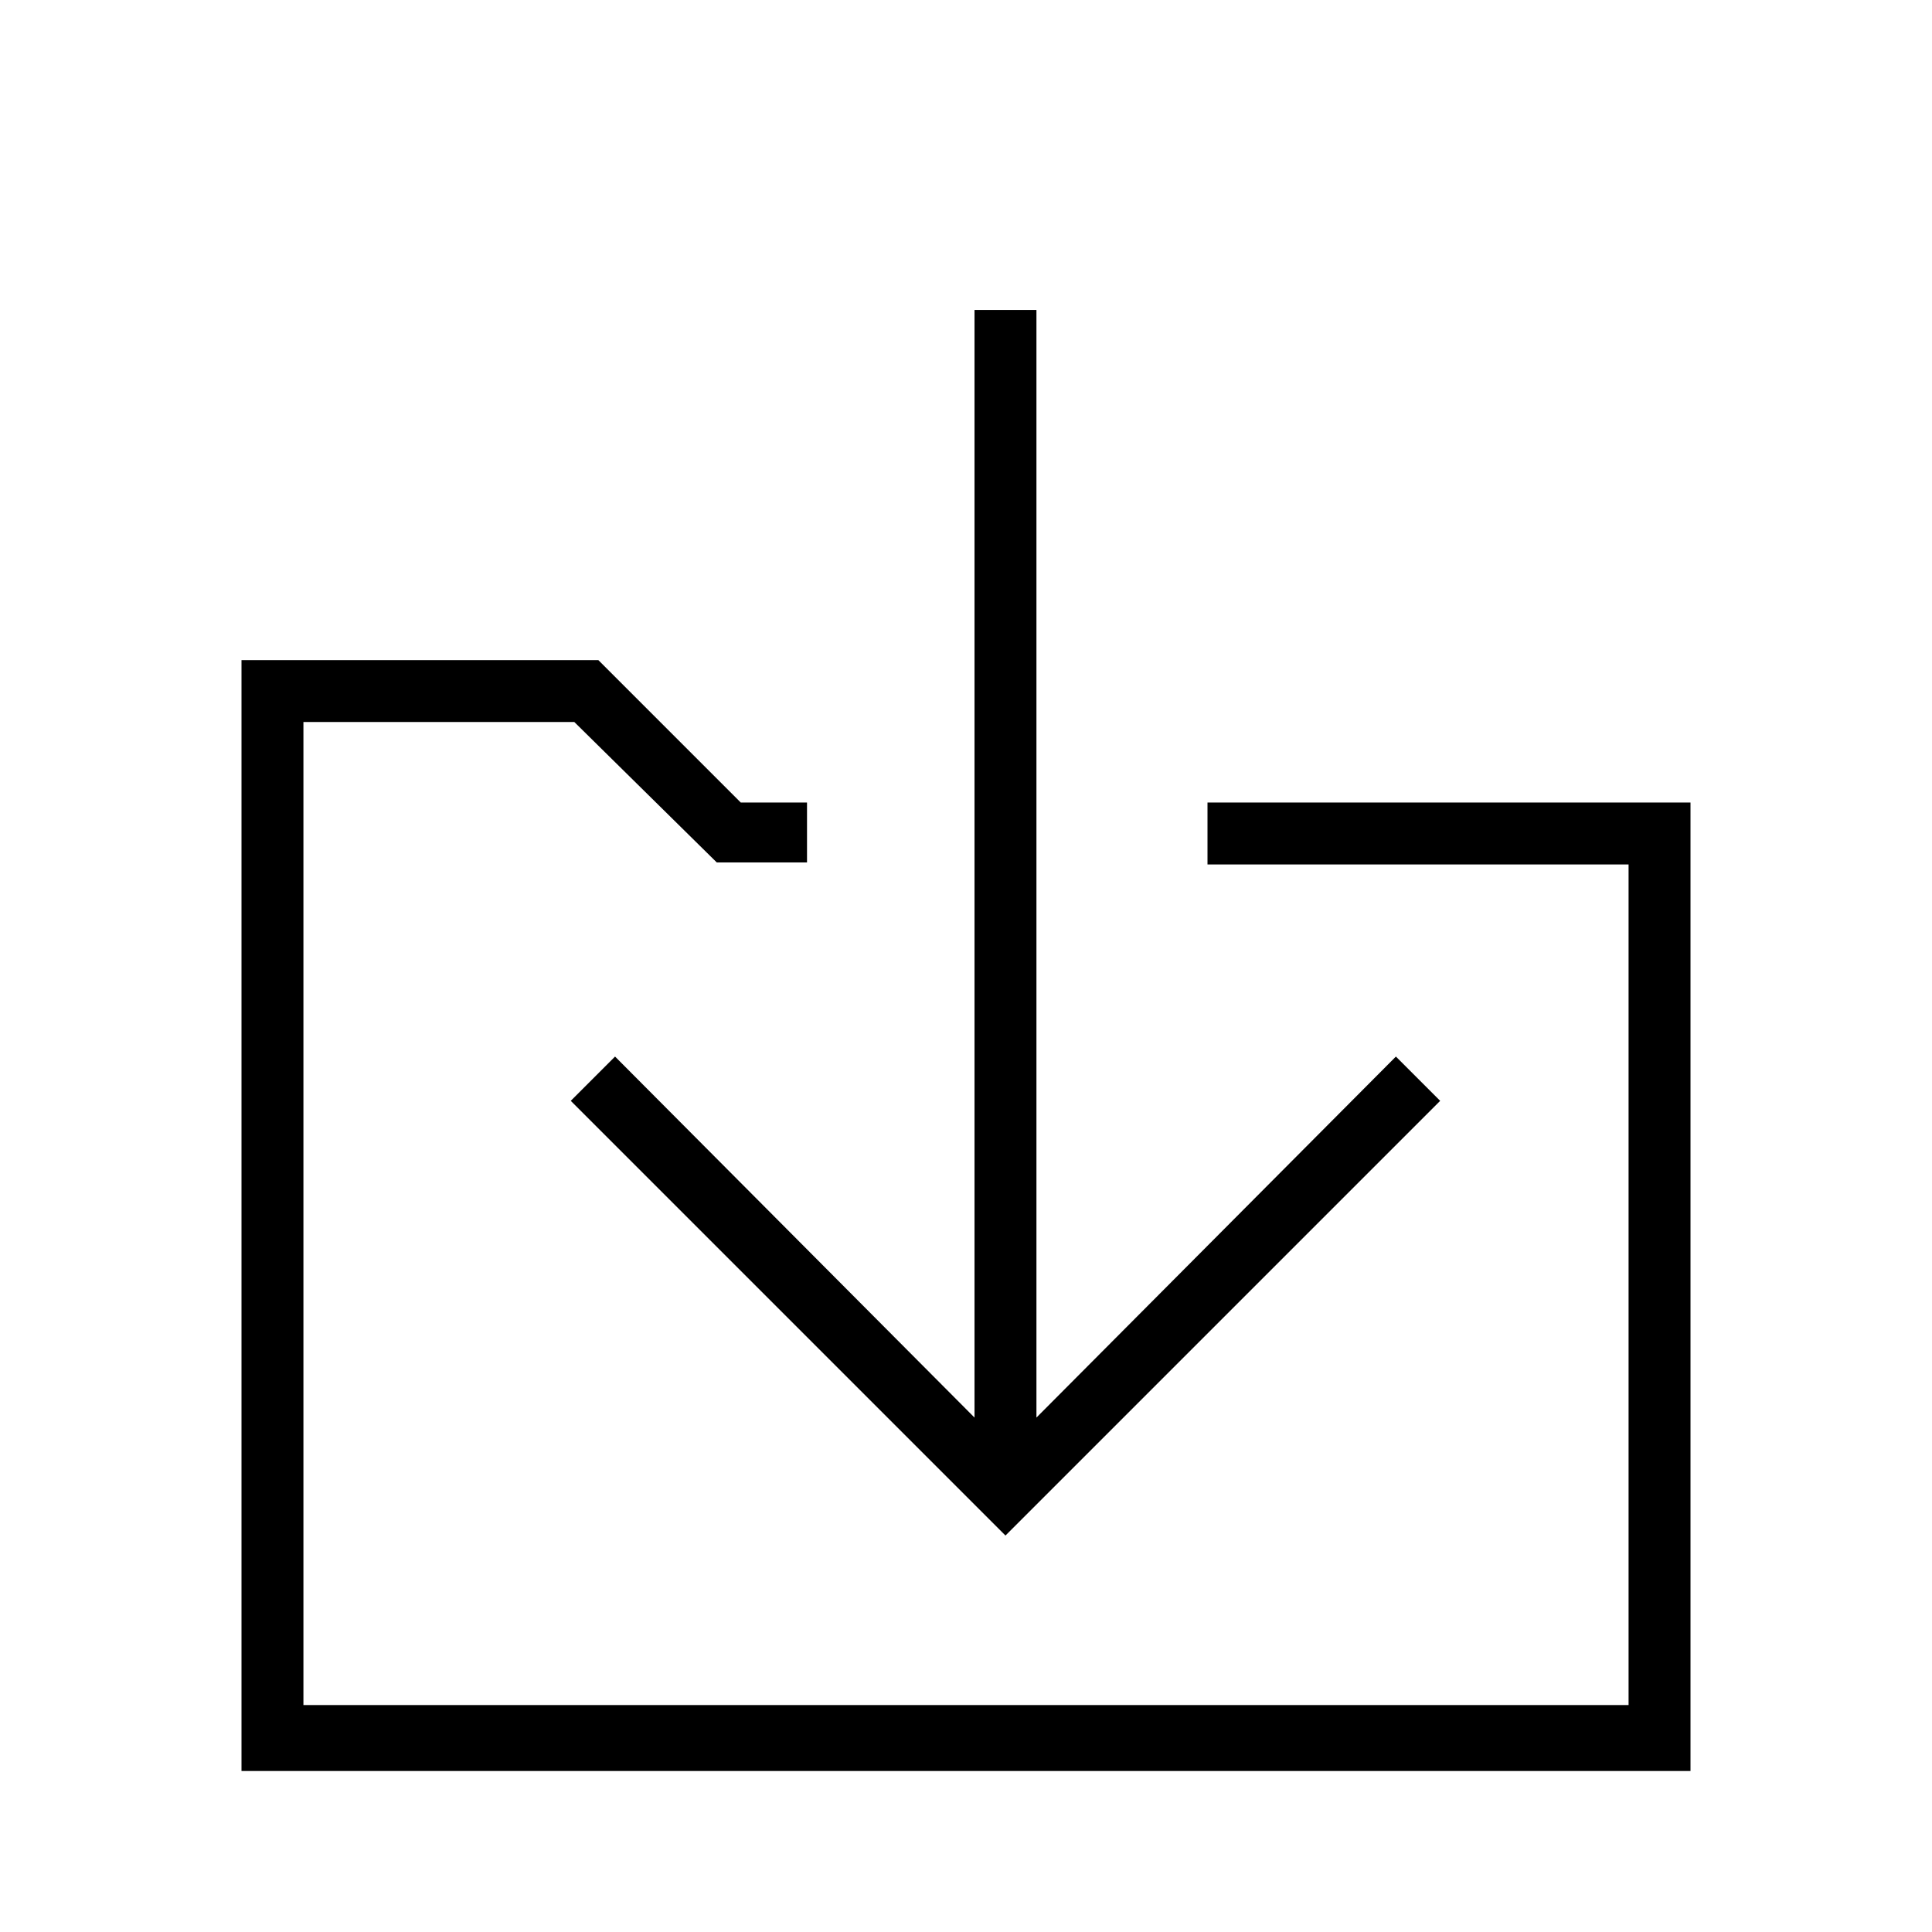 <?xml version="1.0" encoding="UTF-8" standalone="no"?>
<svg
   height="960"
   viewBox="0 0 960 960"
   width="960"
   version="1.1"
   id="svg1"
   sodipodi:docname="SaveExperiment8.svg"
   inkscape:export-filename="LoadExperiment7.png"
   inkscape:export-xdpi="2.4000001"
   inkscape:export-ydpi="2.4000001"
   inkscape:version="1.3 (0e150ed, 2023-07-21)"
   xmlns:inkscape="http://www.inkscape.org/namespaces/inkscape"
   xmlns:sodipodi="http://sodipodi.sourceforge.net/DTD/sodipodi-0.dtd"
   xmlns="http://www.w3.org/2000/svg"
   xmlns:svg="http://www.w3.org/2000/svg">
  <defs
     id="defs1" />
  <sodipodi:namedview
     id="namedview1"
     pagecolor="#ffffff"
     bordercolor="#111111"
     borderopacity="1"
     inkscape:showpageshadow="0"
     inkscape:pageopacity="0"
     inkscape:pagecheckerboard="1"
     inkscape:deskcolor="#d1d1d1"
     showgrid="true"
     inkscape:zoom="0.26240291"
     inkscape:cx="255.33253"
     inkscape:cy="762.18667"
     inkscape:window-width="1392"
     inkscape:window-height="777"
     inkscape:window-x="24"
     inkscape:window-y="25"
     inkscape:window-maximized="0"
     inkscape:current-layer="layer5">
    <inkscape:grid
       id="grid1"
       units="px"
       originx="0"
       originy="0"
       spacingx="40"
       spacingy="40"
       empcolor="#0099e5"
       empopacity="0.302"
       color="#0099e5"
       opacity="0.149"
       empspacing="40"
       dotted="false"
       gridanglex="30"
       gridanglez="30"
       visible="true" />
  </sodipodi:namedview>
  <path
     id="path1"
     d="M 120,328 V 880 H 840 V 398.77 H 600 v 30.768 H 809.23 V 847.23 H 150.77 V 358.77 h 134.615 l 70.77,69.768 H 401 V 398.77 H 368.076 L 297.309,328 Z"
     sodipodi:nodetypes="ccccccccccccccccc" />
  <g
     inkscape:groupmode="layer"
     id="layer4"
     inkscape:label="folder" />
  <g
     inkscape:groupmode="layer"
     id="layer5"
     inkscape:label="arrow">
    <path
       d="M 484.23,154 V 704.385 L 305.615,525 l -22,22 216,216 216,-216 -22,-22 L 515,704.385 V 154 Z"
       id="path1-4"
       sodipodi:nodetypes="cccccccccc" />
  </g>
</svg>
